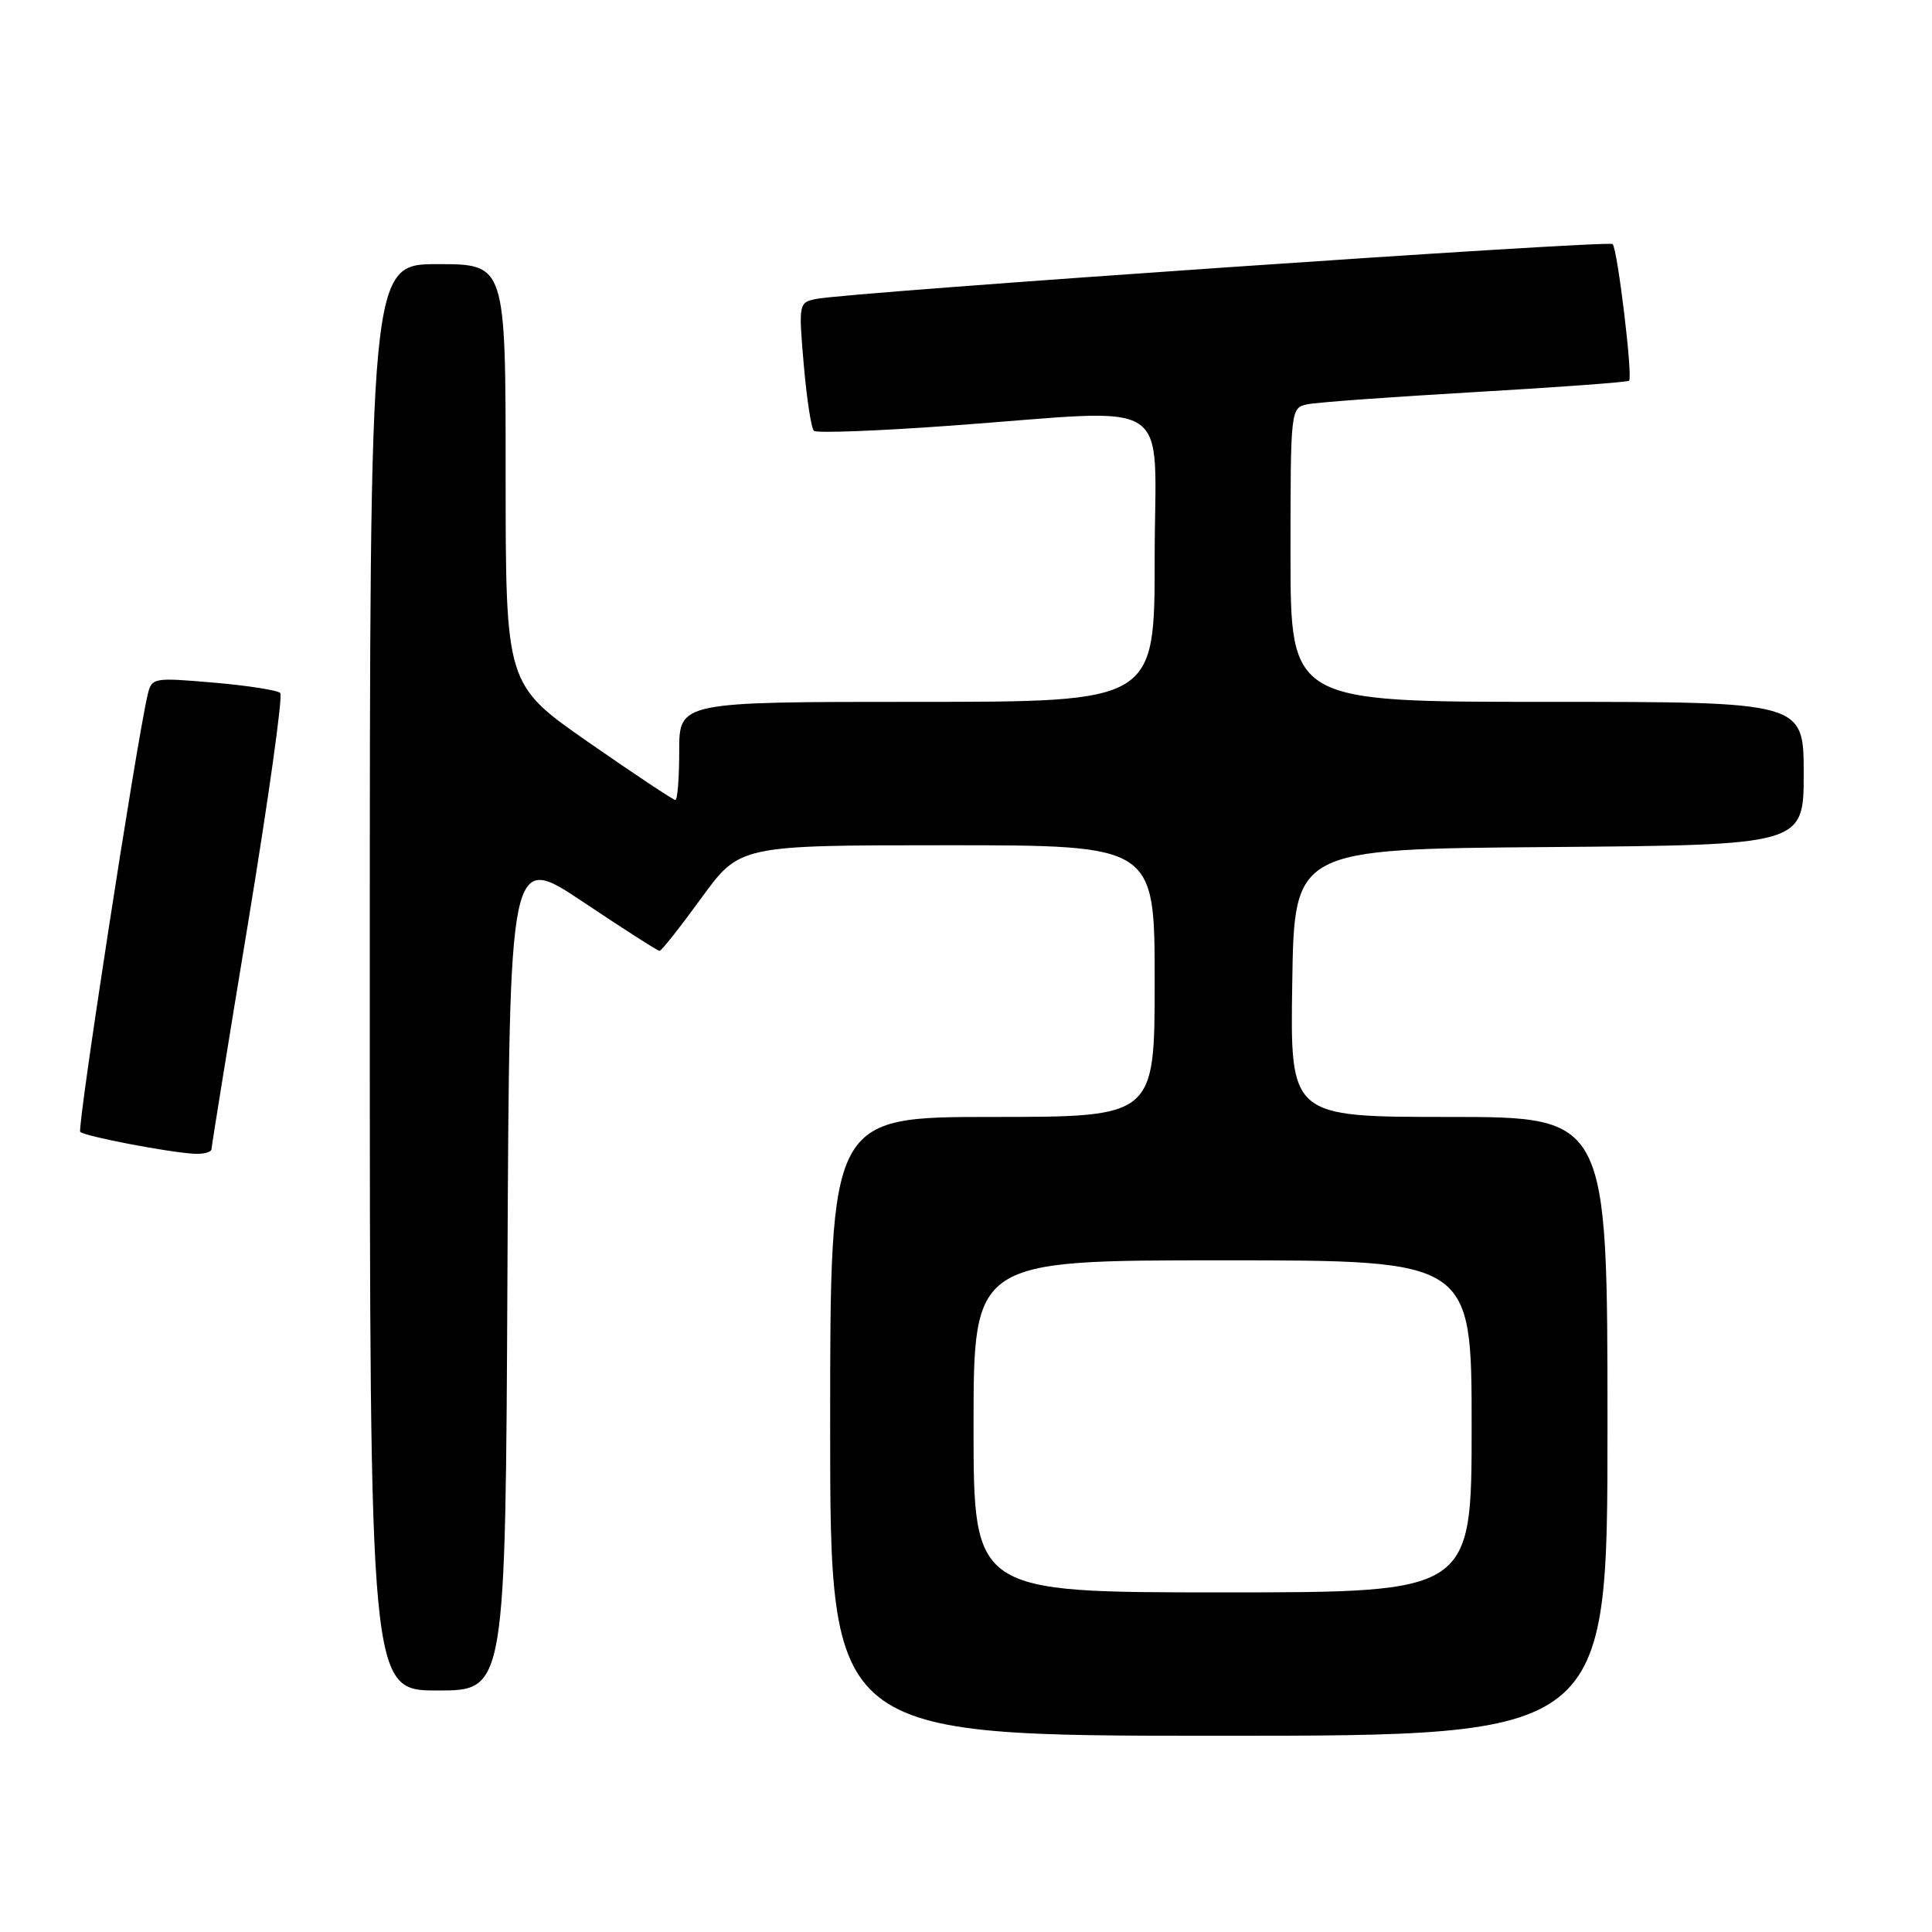 <?xml version="1.0" encoding="UTF-8" standalone="no"?>
<!DOCTYPE svg PUBLIC "-//W3C//DTD SVG 1.1//EN" "http://www.w3.org/Graphics/SVG/1.1/DTD/svg11.dtd" >
<svg xmlns="http://www.w3.org/2000/svg" xmlns:xlink="http://www.w3.org/1999/xlink" version="1.1" viewBox="0 0 256 256">
 <g >
 <path fill="currentColor"
d=" M 213.00 189.00 C 213.00 148.00 213.00 148.00 191.98 148.00 C 170.95 148.00 170.95 148.00 171.23 130.25 C 171.50 112.50 171.50 112.50 205.25 112.24 C 239.00 111.97 239.00 111.97 239.00 102.49 C 239.00 93.00 239.00 93.00 205.00 93.00 C 171.00 93.00 171.00 93.00 171.00 73.52 C 171.00 54.12 171.01 54.04 173.25 53.57 C 174.49 53.31 184.50 52.58 195.50 51.95 C 206.50 51.31 215.66 50.64 215.86 50.45 C 216.38 49.96 214.33 33.00 213.68 32.34 C 213.13 31.80 112.49 38.72 108.15 39.61 C 105.84 40.08 105.81 40.23 106.50 48.29 C 106.89 52.81 107.49 56.76 107.85 57.09 C 108.21 57.41 116.38 57.10 126.00 56.40 C 156.31 54.21 153.00 52.05 153.00 74.00 C 153.00 93.00 153.00 93.00 121.50 93.00 C 90.00 93.00 90.00 93.00 90.00 99.50 C 90.00 103.08 89.77 106.00 89.49 106.00 C 89.20 106.00 84.03 102.56 77.99 98.36 C 67.00 90.71 67.00 90.71 67.00 62.86 C 67.00 35.00 67.00 35.00 58.00 35.00 C 49.00 35.00 49.00 35.00 49.00 129.50 C 49.00 224.00 49.00 224.00 57.99 224.00 C 66.98 224.00 66.98 224.00 67.24 168.49 C 67.50 112.99 67.50 112.99 77.23 119.49 C 82.58 123.07 87.15 126.00 87.40 126.00 C 87.64 126.00 90.13 122.85 92.93 119.00 C 98.02 112.00 98.02 112.00 125.51 112.00 C 153.00 112.00 153.00 112.00 153.00 130.00 C 153.00 148.00 153.00 148.00 131.50 148.00 C 110.00 148.00 110.00 148.00 110.00 189.00 C 110.00 230.00 110.00 230.00 161.50 230.00 C 213.00 230.00 213.00 230.00 213.00 189.00 Z  M 28.03 152.25 C 28.04 151.84 30.24 138.22 32.92 122.00 C 35.59 105.78 37.49 92.20 37.14 91.83 C 36.79 91.46 32.81 90.84 28.30 90.45 C 20.24 89.76 20.09 89.79 19.55 92.13 C 18.04 98.59 10.19 149.52 10.63 149.98 C 11.20 150.56 22.27 152.69 25.75 152.88 C 26.99 152.95 28.01 152.66 28.03 152.25 Z  M 129.00 189.00 C 129.00 167.00 129.00 167.00 162.00 167.00 C 195.00 167.00 195.00 167.00 195.00 189.00 C 195.00 211.00 195.00 211.00 162.00 211.00 C 129.00 211.00 129.00 211.00 129.00 189.00 Z "/>
</g>
</svg>